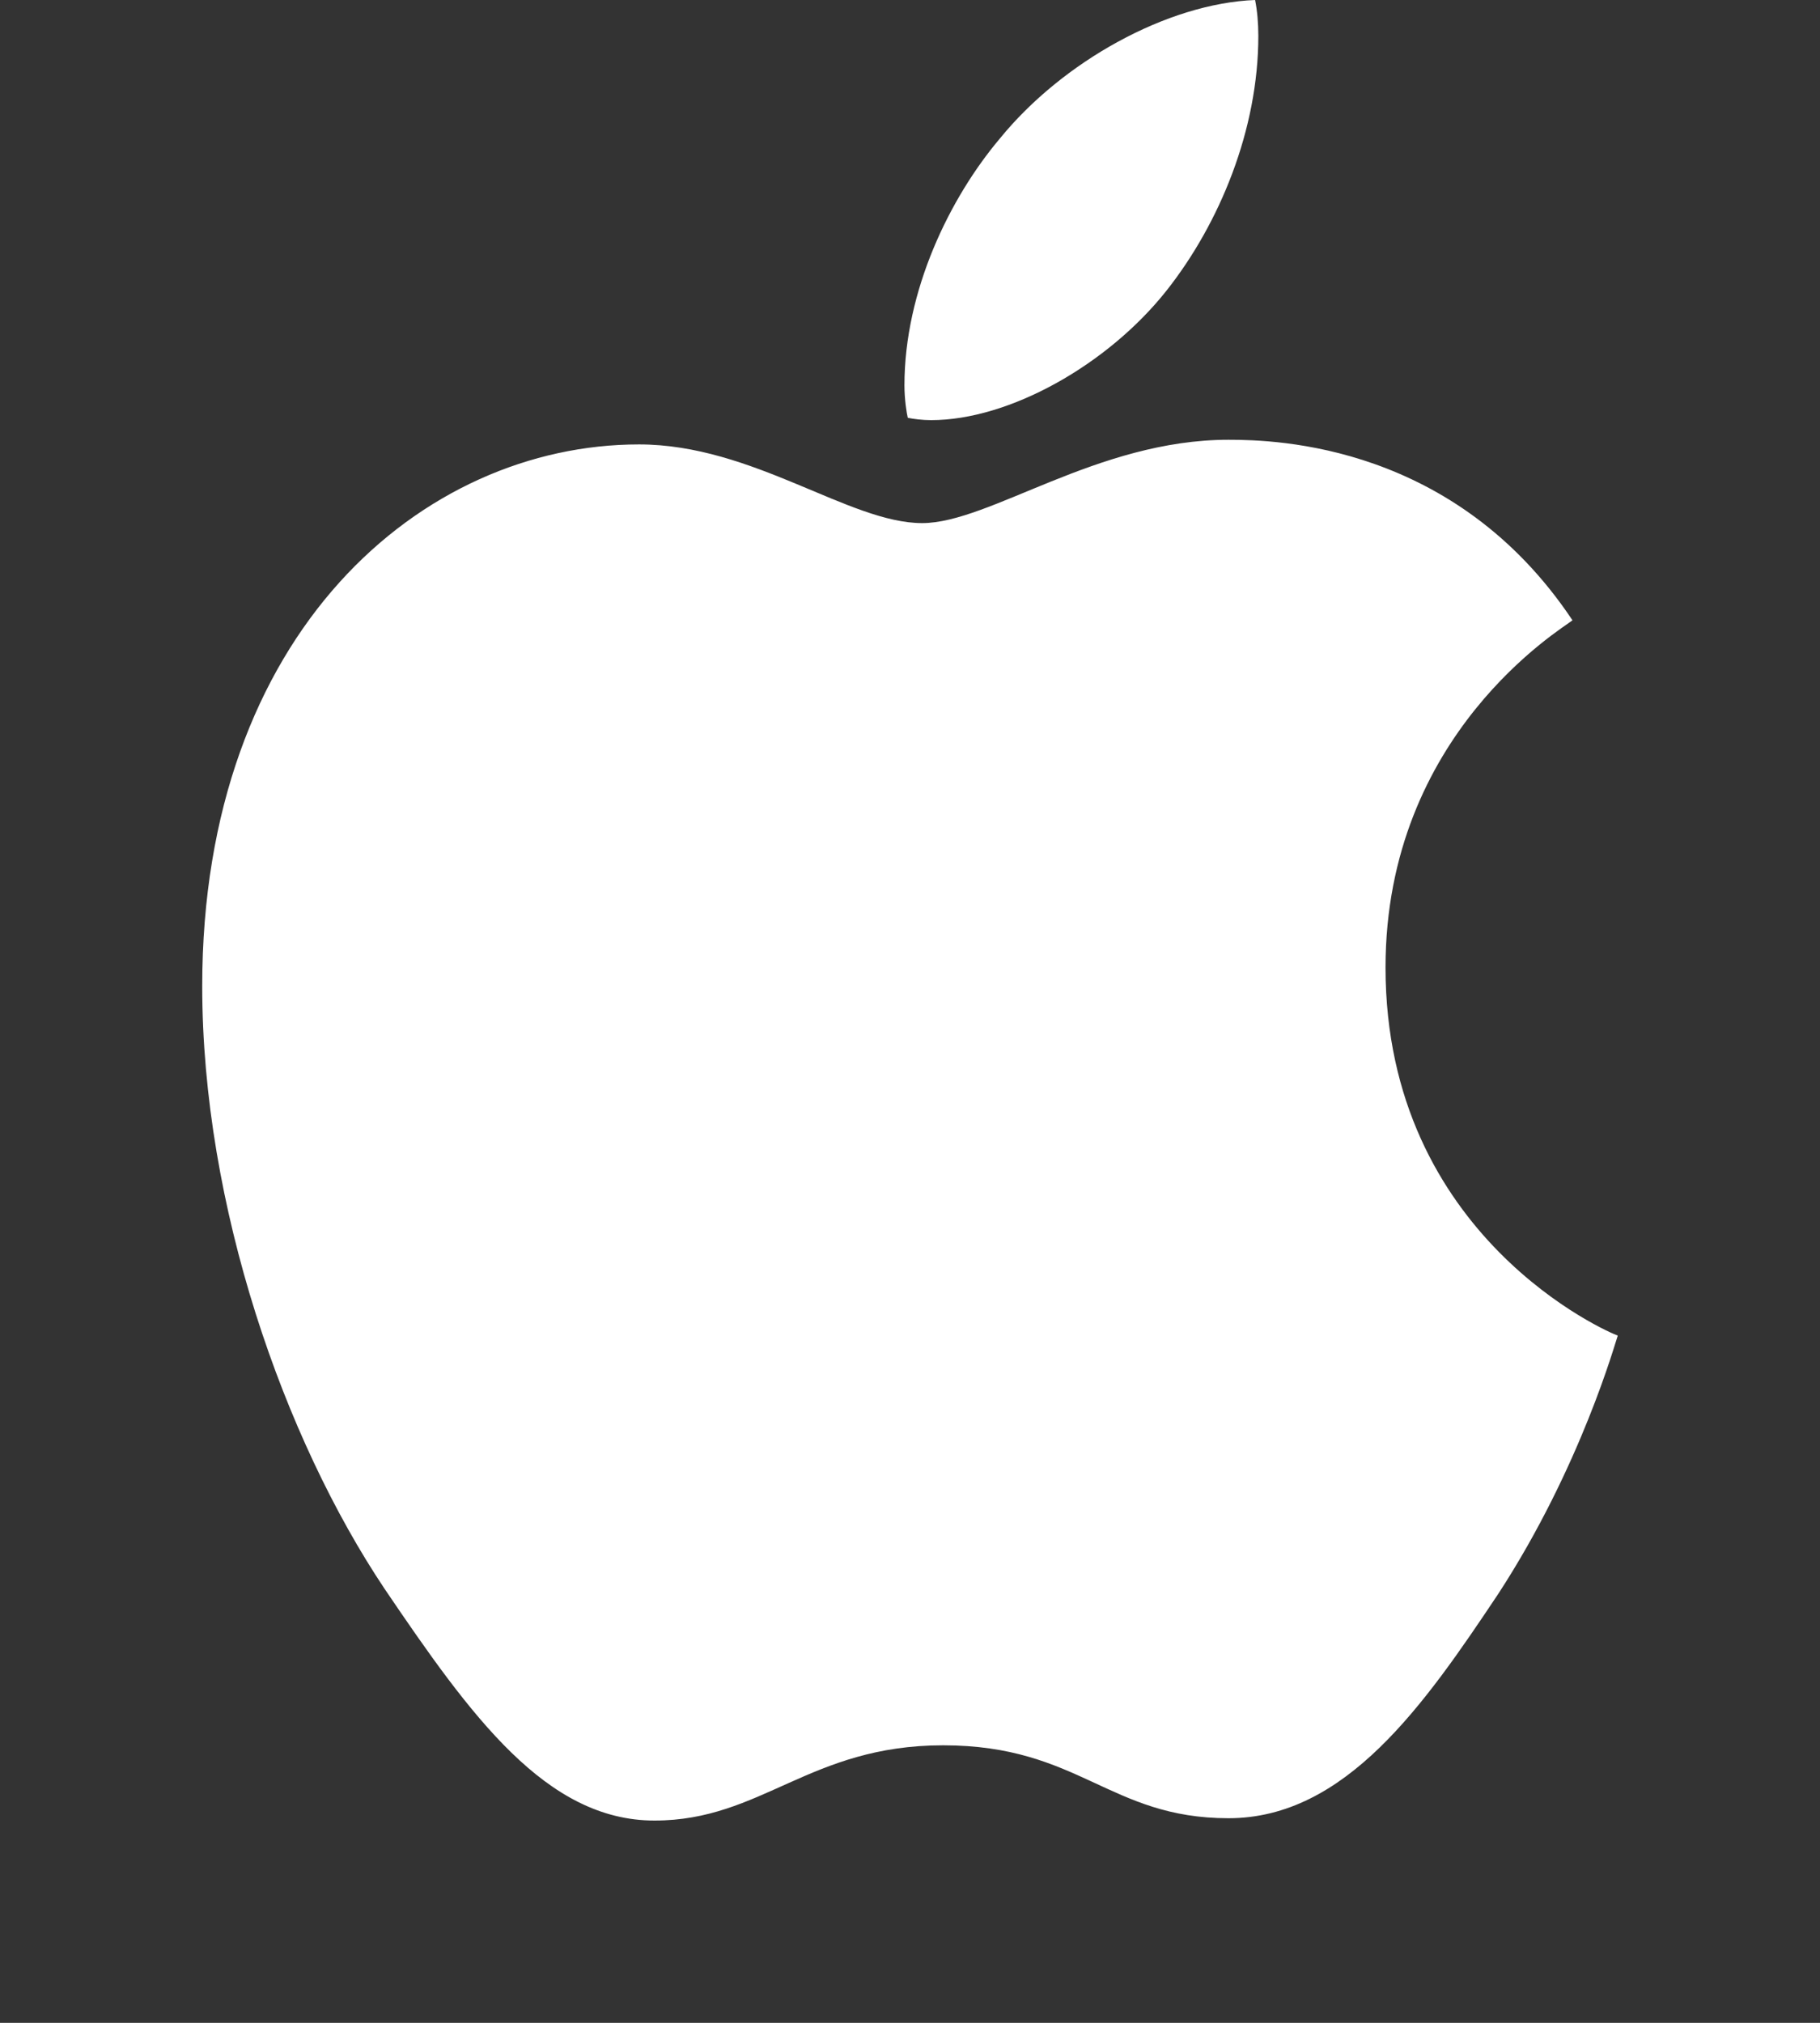 <svg xmlns="http://www.w3.org/2000/svg" width="18" height="20" fill="none" viewBox="0 0 18 20"><rect x="0" y="0" width="18" height="20" fill="#333333" stroke="none"/><path fill="#fff" d="M9.208 4.154C9.984 4.154 10.958 3.605 11.538 2.872C12.062 2.209 12.445 1.282 12.445 0.355C12.445 0.229 12.434 0.103 12.413 0C11.548 0.034 10.509 0.606 9.886 1.373C9.394 1.957 8.945 2.872 8.945 3.811C8.945 3.948 8.967 4.085 8.978 4.131C9.033 4.142 9.12 4.154 9.208 4.154ZM6.473 18C7.534 18 8.005 17.256 9.328 17.256C10.674 17.256 10.969 17.977 12.15 17.977C13.309 17.977 14.086 16.856 14.819 15.757C15.639 14.498 15.978 13.262 16 13.205C15.924 13.182 13.703 12.233 13.703 9.566C13.703 7.255 15.453 6.214 15.552 6.133C14.392 4.394 12.631 4.348 12.15 4.348C10.848 4.348 9.788 5.172 9.12 5.172C8.398 5.172 7.447 4.394 6.32 4.394C4.177 4.394 2 6.248 2 9.75C2 11.924 2.809 14.224 3.805 15.711C4.658 16.97 5.402 18 6.473 18Z"/></svg>